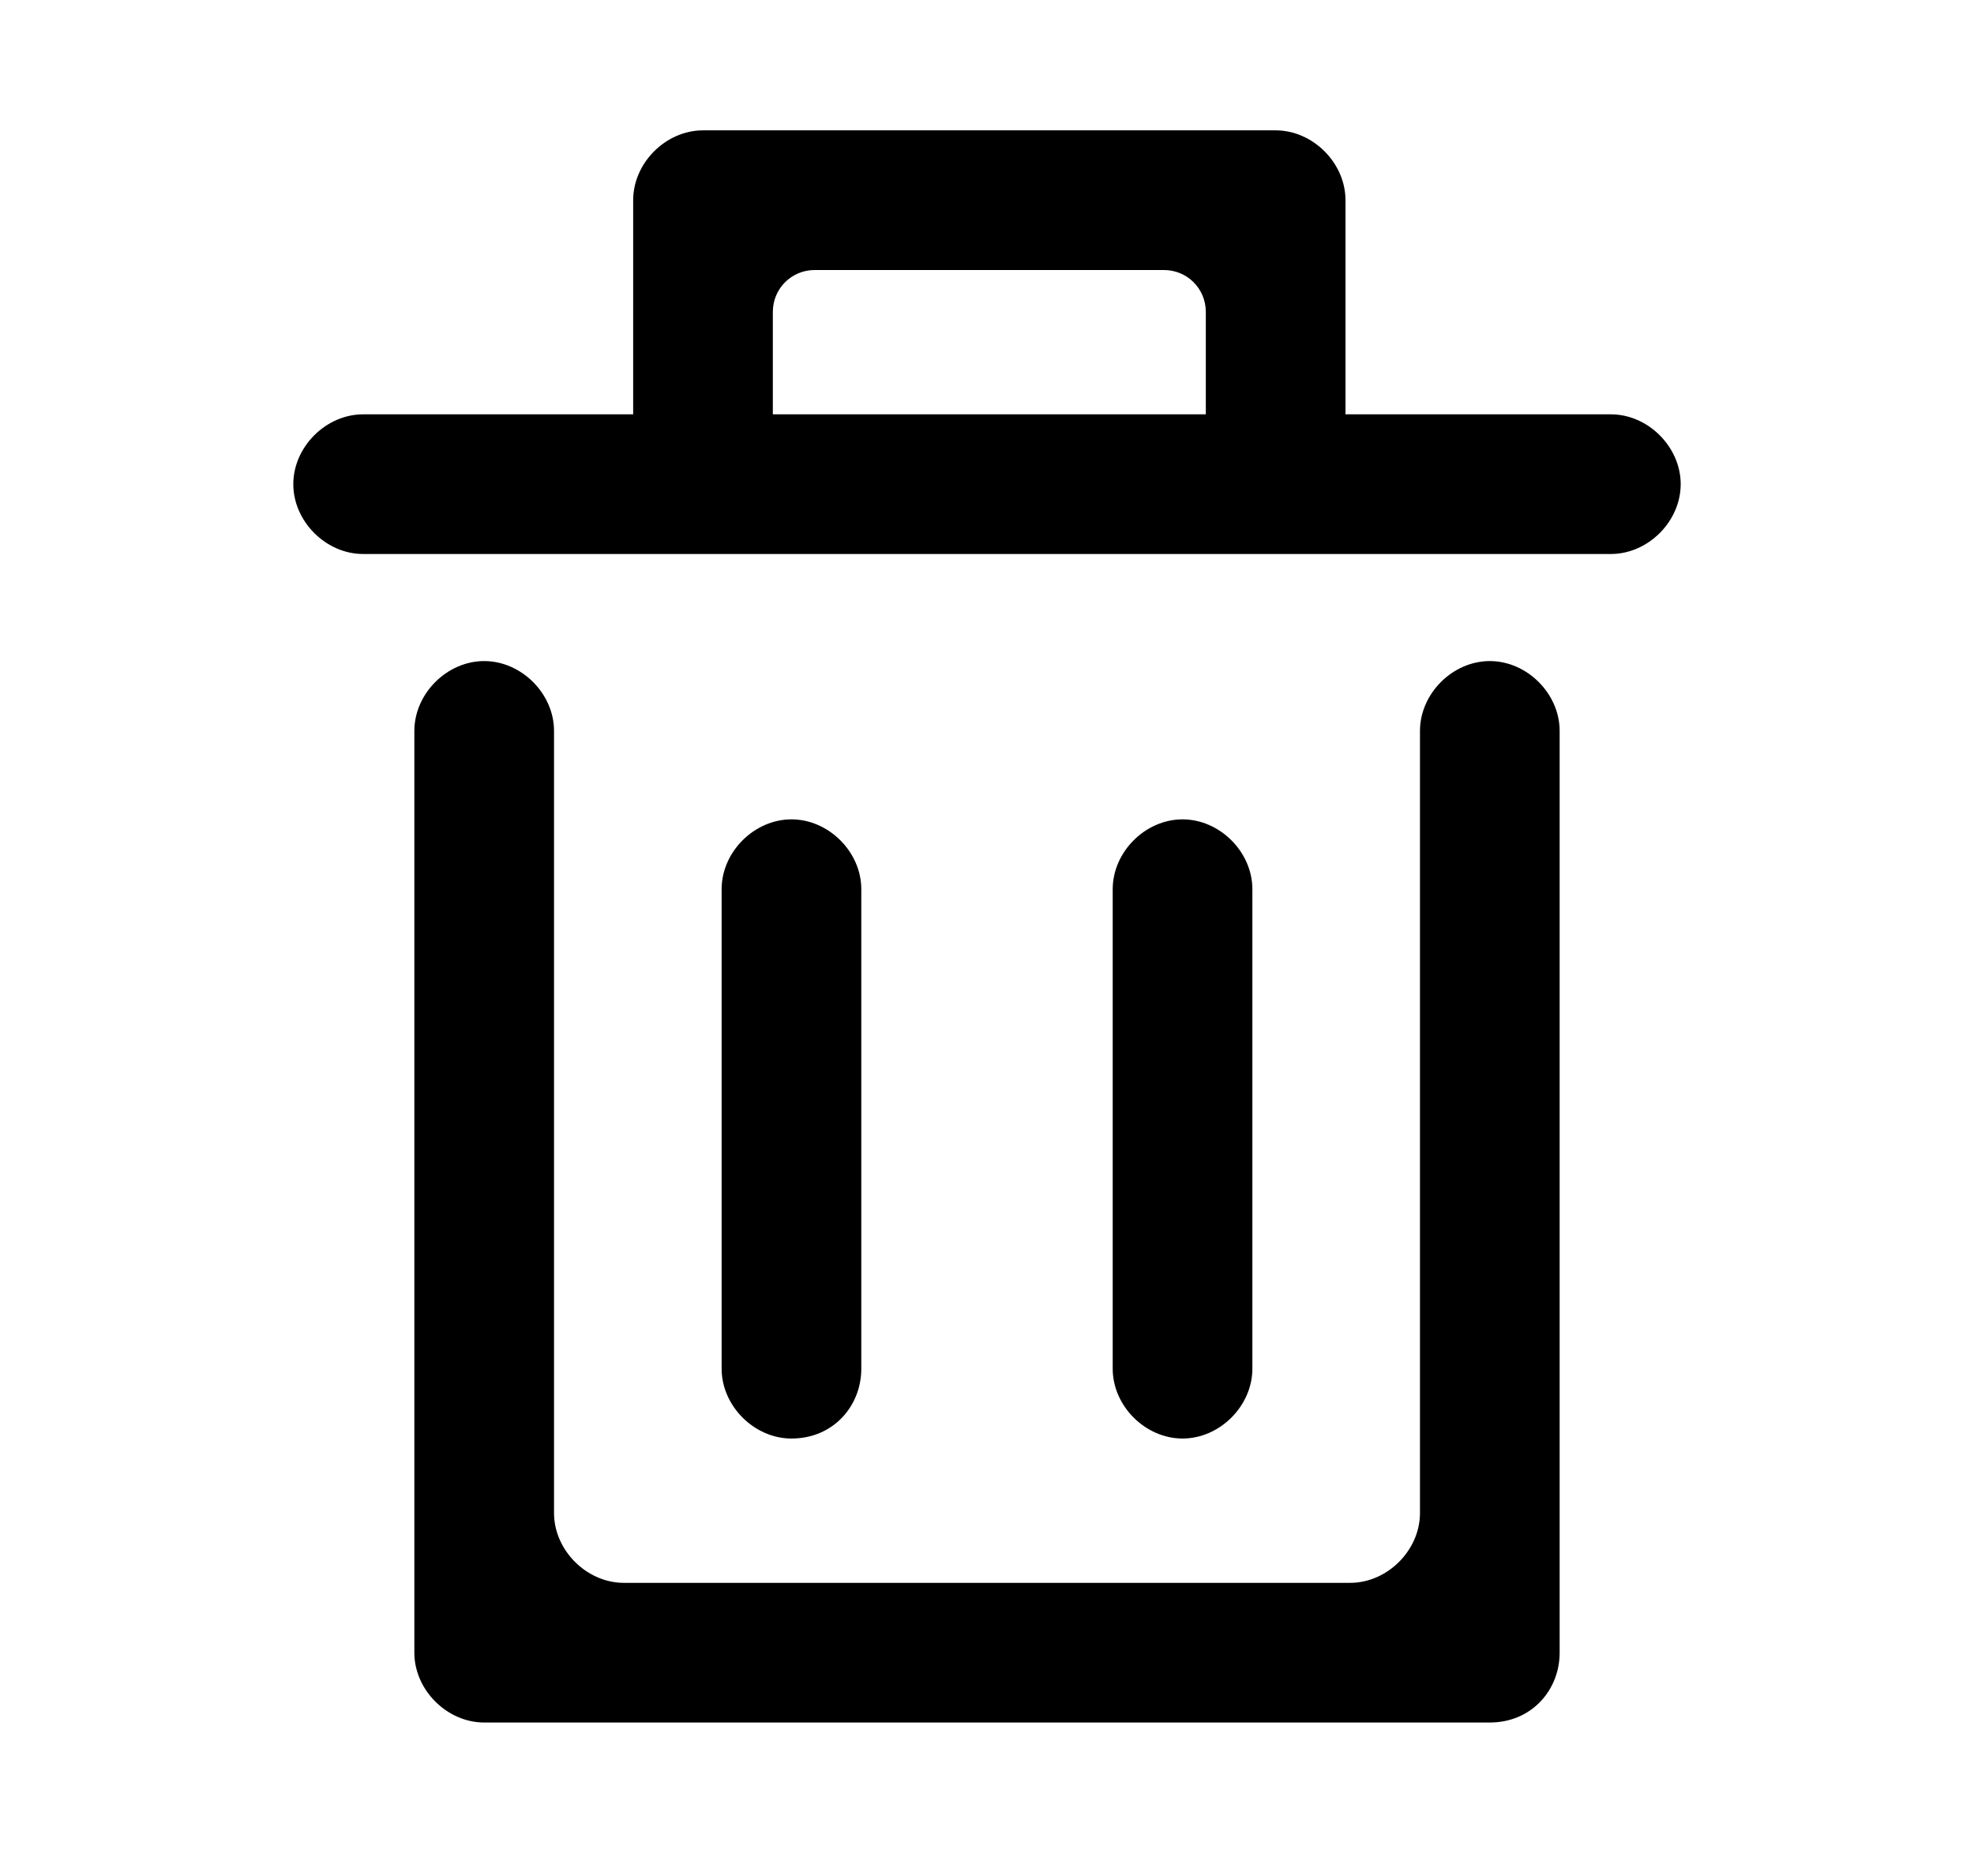 <?xml version="1.0" encoding="utf-8"?>
<!-- Generator: Adobe Illustrator 21.1.0, SVG Export Plug-In . SVG Version: 6.00 Build 0)  -->
<svg version="1.1" id="Layer_1" xmlns="http://www.w3.org/2000/svg" xmlns:xlink="http://www.w3.org/1999/xlink" x="0px" y="0px"
	 viewBox="0 0 42.4 40.3" style="enable-background:new 0 0 42.4 40.3;" xml:space="preserve">
<title>fnf_home_icon</title>
<g>
	<path d="M32,37H10.4c-0.8,0-1.5-0.7-1.5-1.5V15.7c0-0.8,0.7-1.5,1.5-1.5h0c0.8,0,1.5,0.7,1.5,1.5v16.8c0,0.8,0.7,1.5,1.5,1.5H29
		c0.8,0,1.5-0.7,1.5-1.5V15.7c0-0.8,0.7-1.5,1.5-1.5l0,0c0.8,0,1.5,0.7,1.5,1.5v19.8C33.5,36.3,32.9,37,32,37z"/>
	<path d="M34.6,11.9H7.8c-0.8,0-1.5-0.7-1.5-1.5v0c0-0.8,0.7-1.5,1.5-1.5h26.8c0.8,0,1.5,0.7,1.5,1.5v0
		C36.1,11.2,35.4,11.9,34.6,11.9z"/>
	<path d="M27.4,10.4L27.4,10.4c-0.8,0-1.5-0.7-1.5-1.5V6.7c0-0.5-0.4-0.9-0.9-0.9h-7.5c-0.5,0-0.9,0.4-0.9,0.9v2.2
		c0,0.8-0.7,1.5-1.5,1.5h0c-0.8,0-1.5-0.7-1.5-1.5V4.3c0-0.8,0.7-1.5,1.5-1.5h12.3c0.8,0,1.5,0.7,1.5,1.5v4.7
		C28.9,9.7,28.2,10.4,27.4,10.4z"/>
	<path d="M17,30.9L17,30.9c-0.8,0-1.5-0.7-1.5-1.5V19.1c0-0.8,0.7-1.5,1.5-1.5h0c0.8,0,1.5,0.7,1.5,1.5v10.3
		C18.5,30.2,17.9,30.9,17,30.9z"/>
	<path d="M25.4,30.9L25.4,30.9c-0.8,0-1.5-0.7-1.5-1.5V19.1c0-0.8,0.7-1.5,1.5-1.5h0c0.8,0,1.5,0.7,1.5,1.5v10.3
		C26.9,30.2,26.2,30.9,25.4,30.9z"/>
</g>
</svg>
